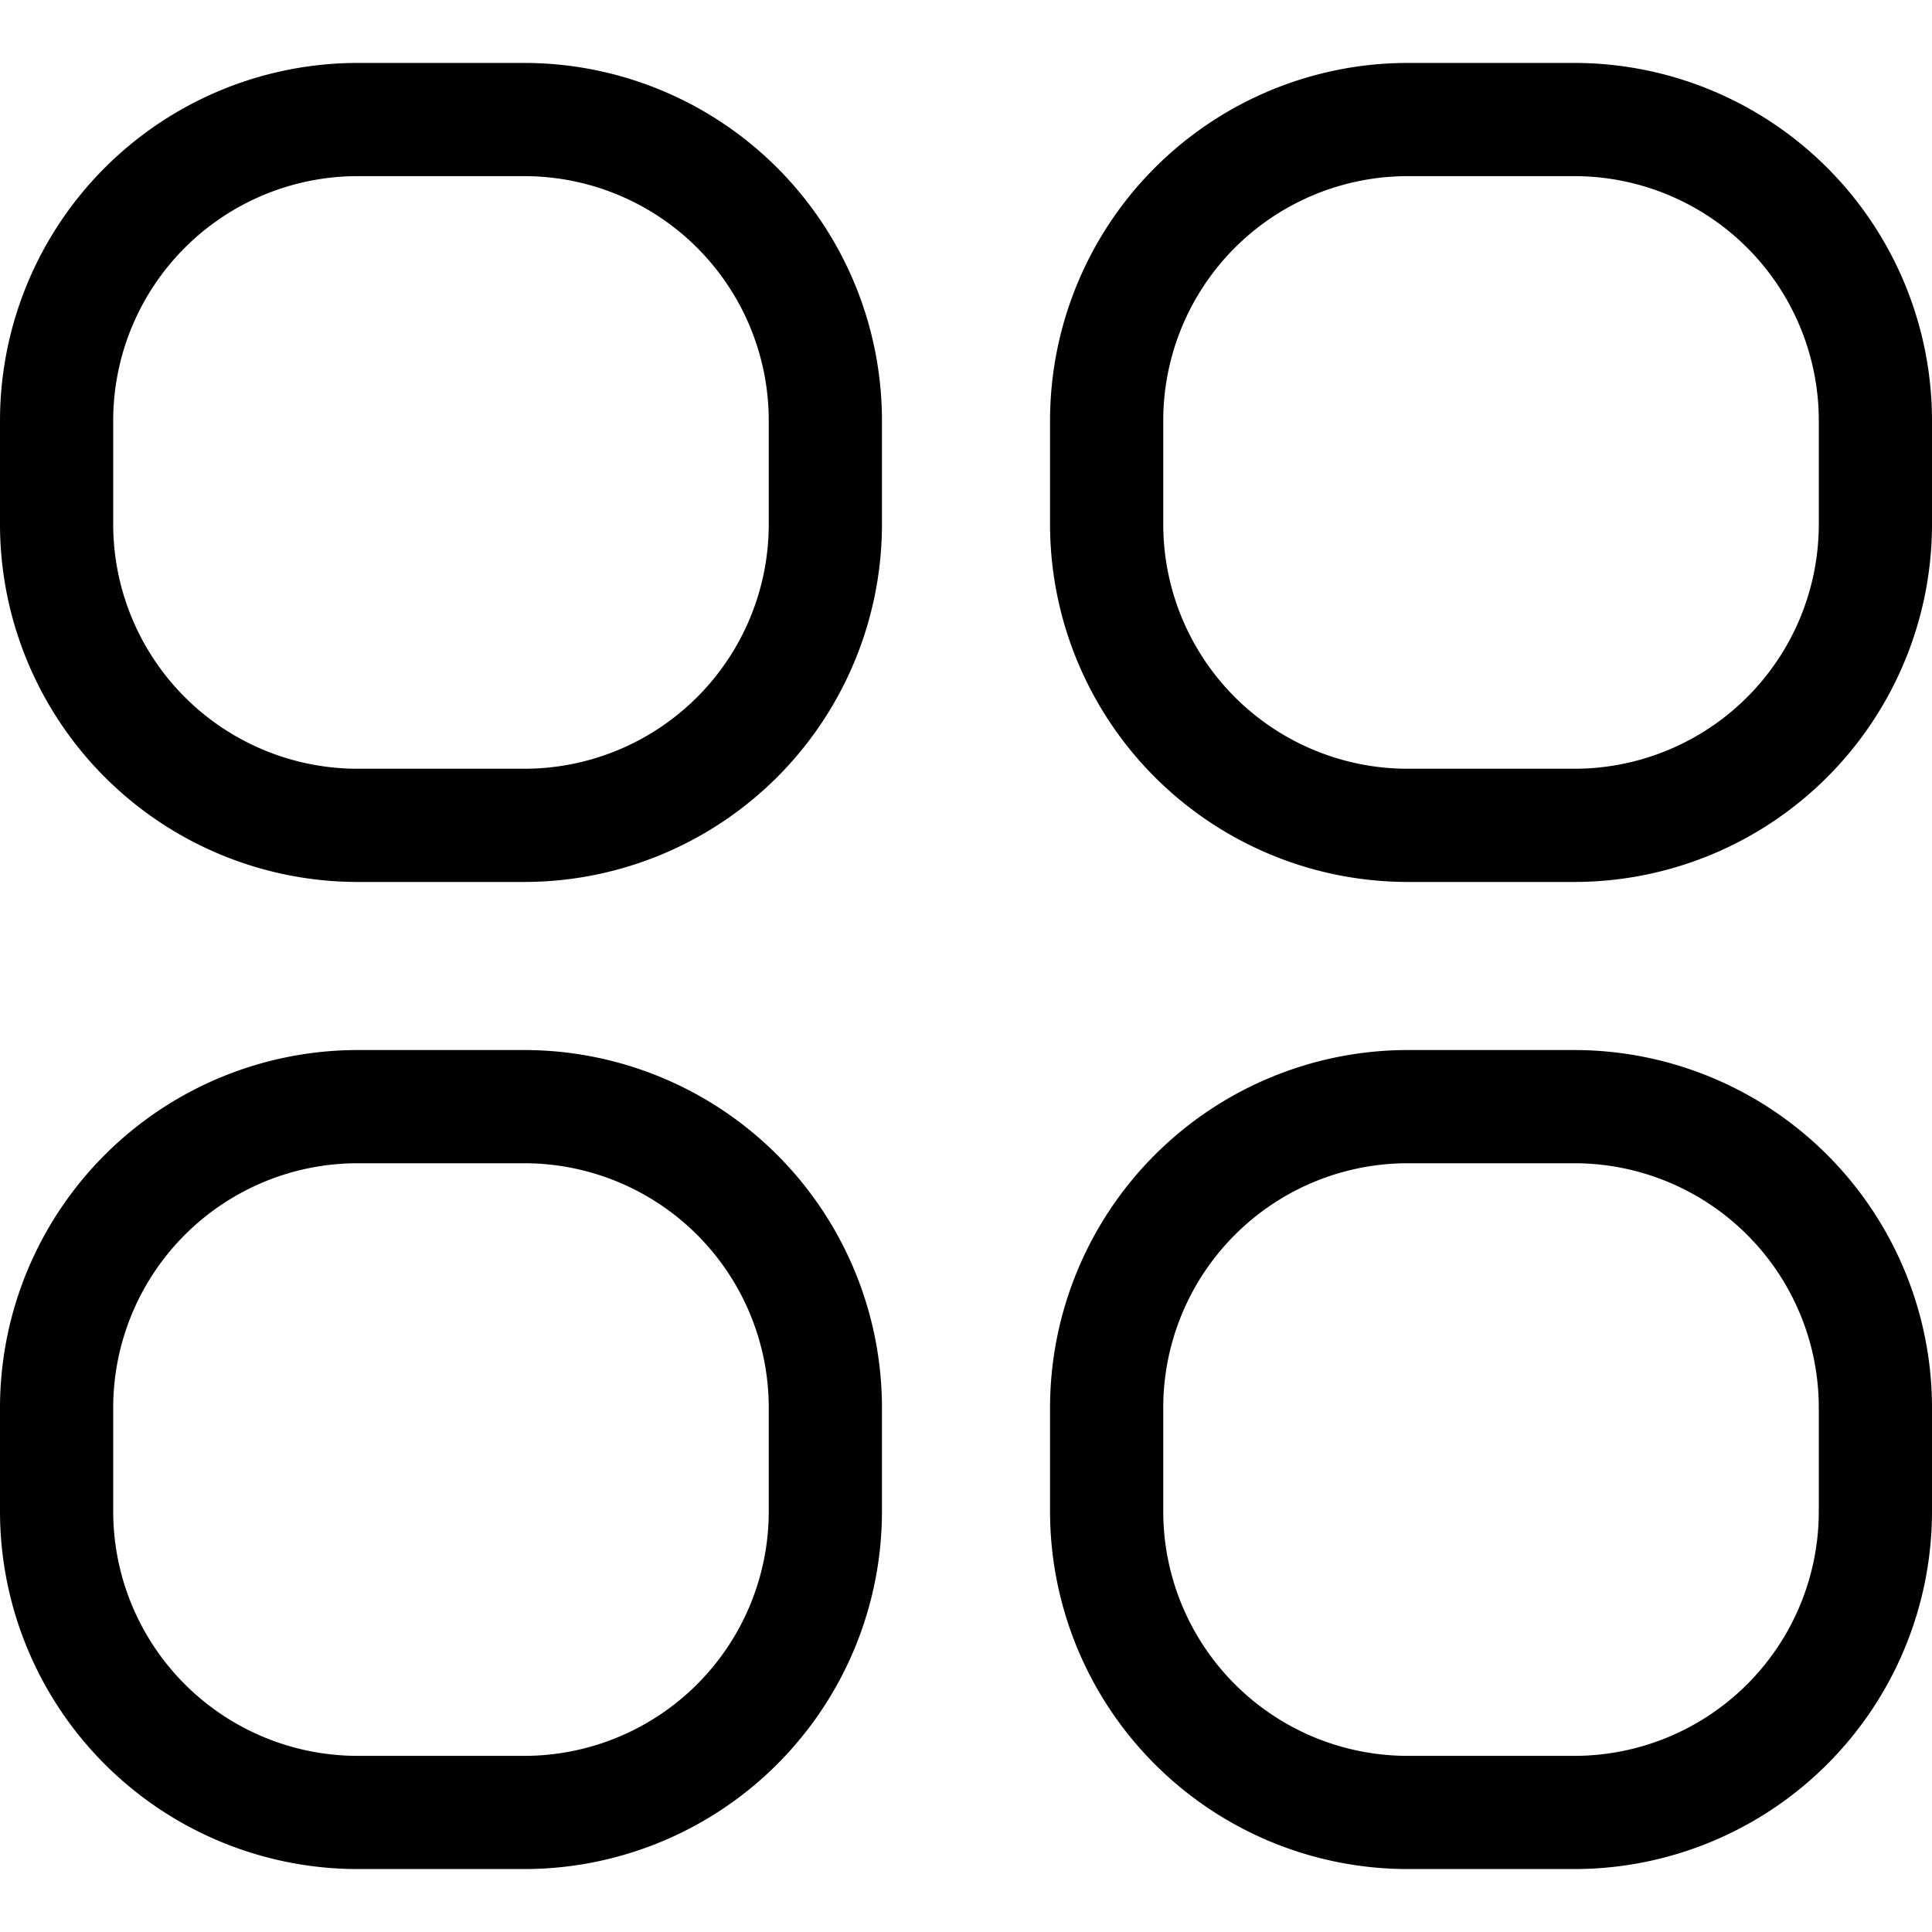 <?xml version="1.0" encoding="UTF-8"?>
<svg xmlns="http://www.w3.org/2000/svg" id="Layer_1" data-name="Layer 1" viewBox="0 0 512 512" width="512" height="512"><path d="M139,278.272H94.727A94.835,94.835,0,0,0,0,373v27.594a94.834,94.834,0,0,0,94.727,94.727H139a94.835,94.835,0,0,0,94.728-94.727V373A94.836,94.836,0,0,0,139,278.272Zm64.728,122.322A64.8,64.8,0,0,1,139,465.321H94.727A64.8,64.8,0,0,1,30,400.594V373a64.8,64.8,0,0,1,64.727-64.728H139A64.8,64.8,0,0,1,203.728,373ZM417.273,16.679H373a94.834,94.834,0,0,0-94.727,94.727V139A94.834,94.834,0,0,0,373,233.727h44.273A94.835,94.835,0,0,0,512,139V111.406A94.834,94.834,0,0,0,417.273,16.679ZM482,139a64.8,64.8,0,0,1-64.727,64.727H373A64.8,64.8,0,0,1,308.273,139V111.406A64.8,64.8,0,0,1,373,46.679h44.273A64.8,64.8,0,0,1,482,111.406ZM139,16.679H94.727A94.834,94.834,0,0,0,0,111.406V139a94.835,94.835,0,0,0,94.727,94.727H139A94.835,94.835,0,0,0,233.728,139V111.406A94.835,94.835,0,0,0,139,16.679ZM203.728,139A64.8,64.8,0,0,1,139,203.727H94.727A64.8,64.8,0,0,1,30,139V111.406A64.8,64.8,0,0,1,94.727,46.679H139a64.8,64.8,0,0,1,64.728,64.727ZM417.273,278.272H373A94.835,94.835,0,0,0,278.273,373v27.594A94.834,94.834,0,0,0,373,495.321h44.273A94.834,94.834,0,0,0,512,400.594V373A94.835,94.835,0,0,0,417.273,278.272ZM482,400.594a64.8,64.8,0,0,1-64.727,64.727H373a64.8,64.8,0,0,1-64.727-64.727V373A64.8,64.8,0,0,1,373,308.272h44.273A64.8,64.8,0,0,1,482,373Z"/></svg>
